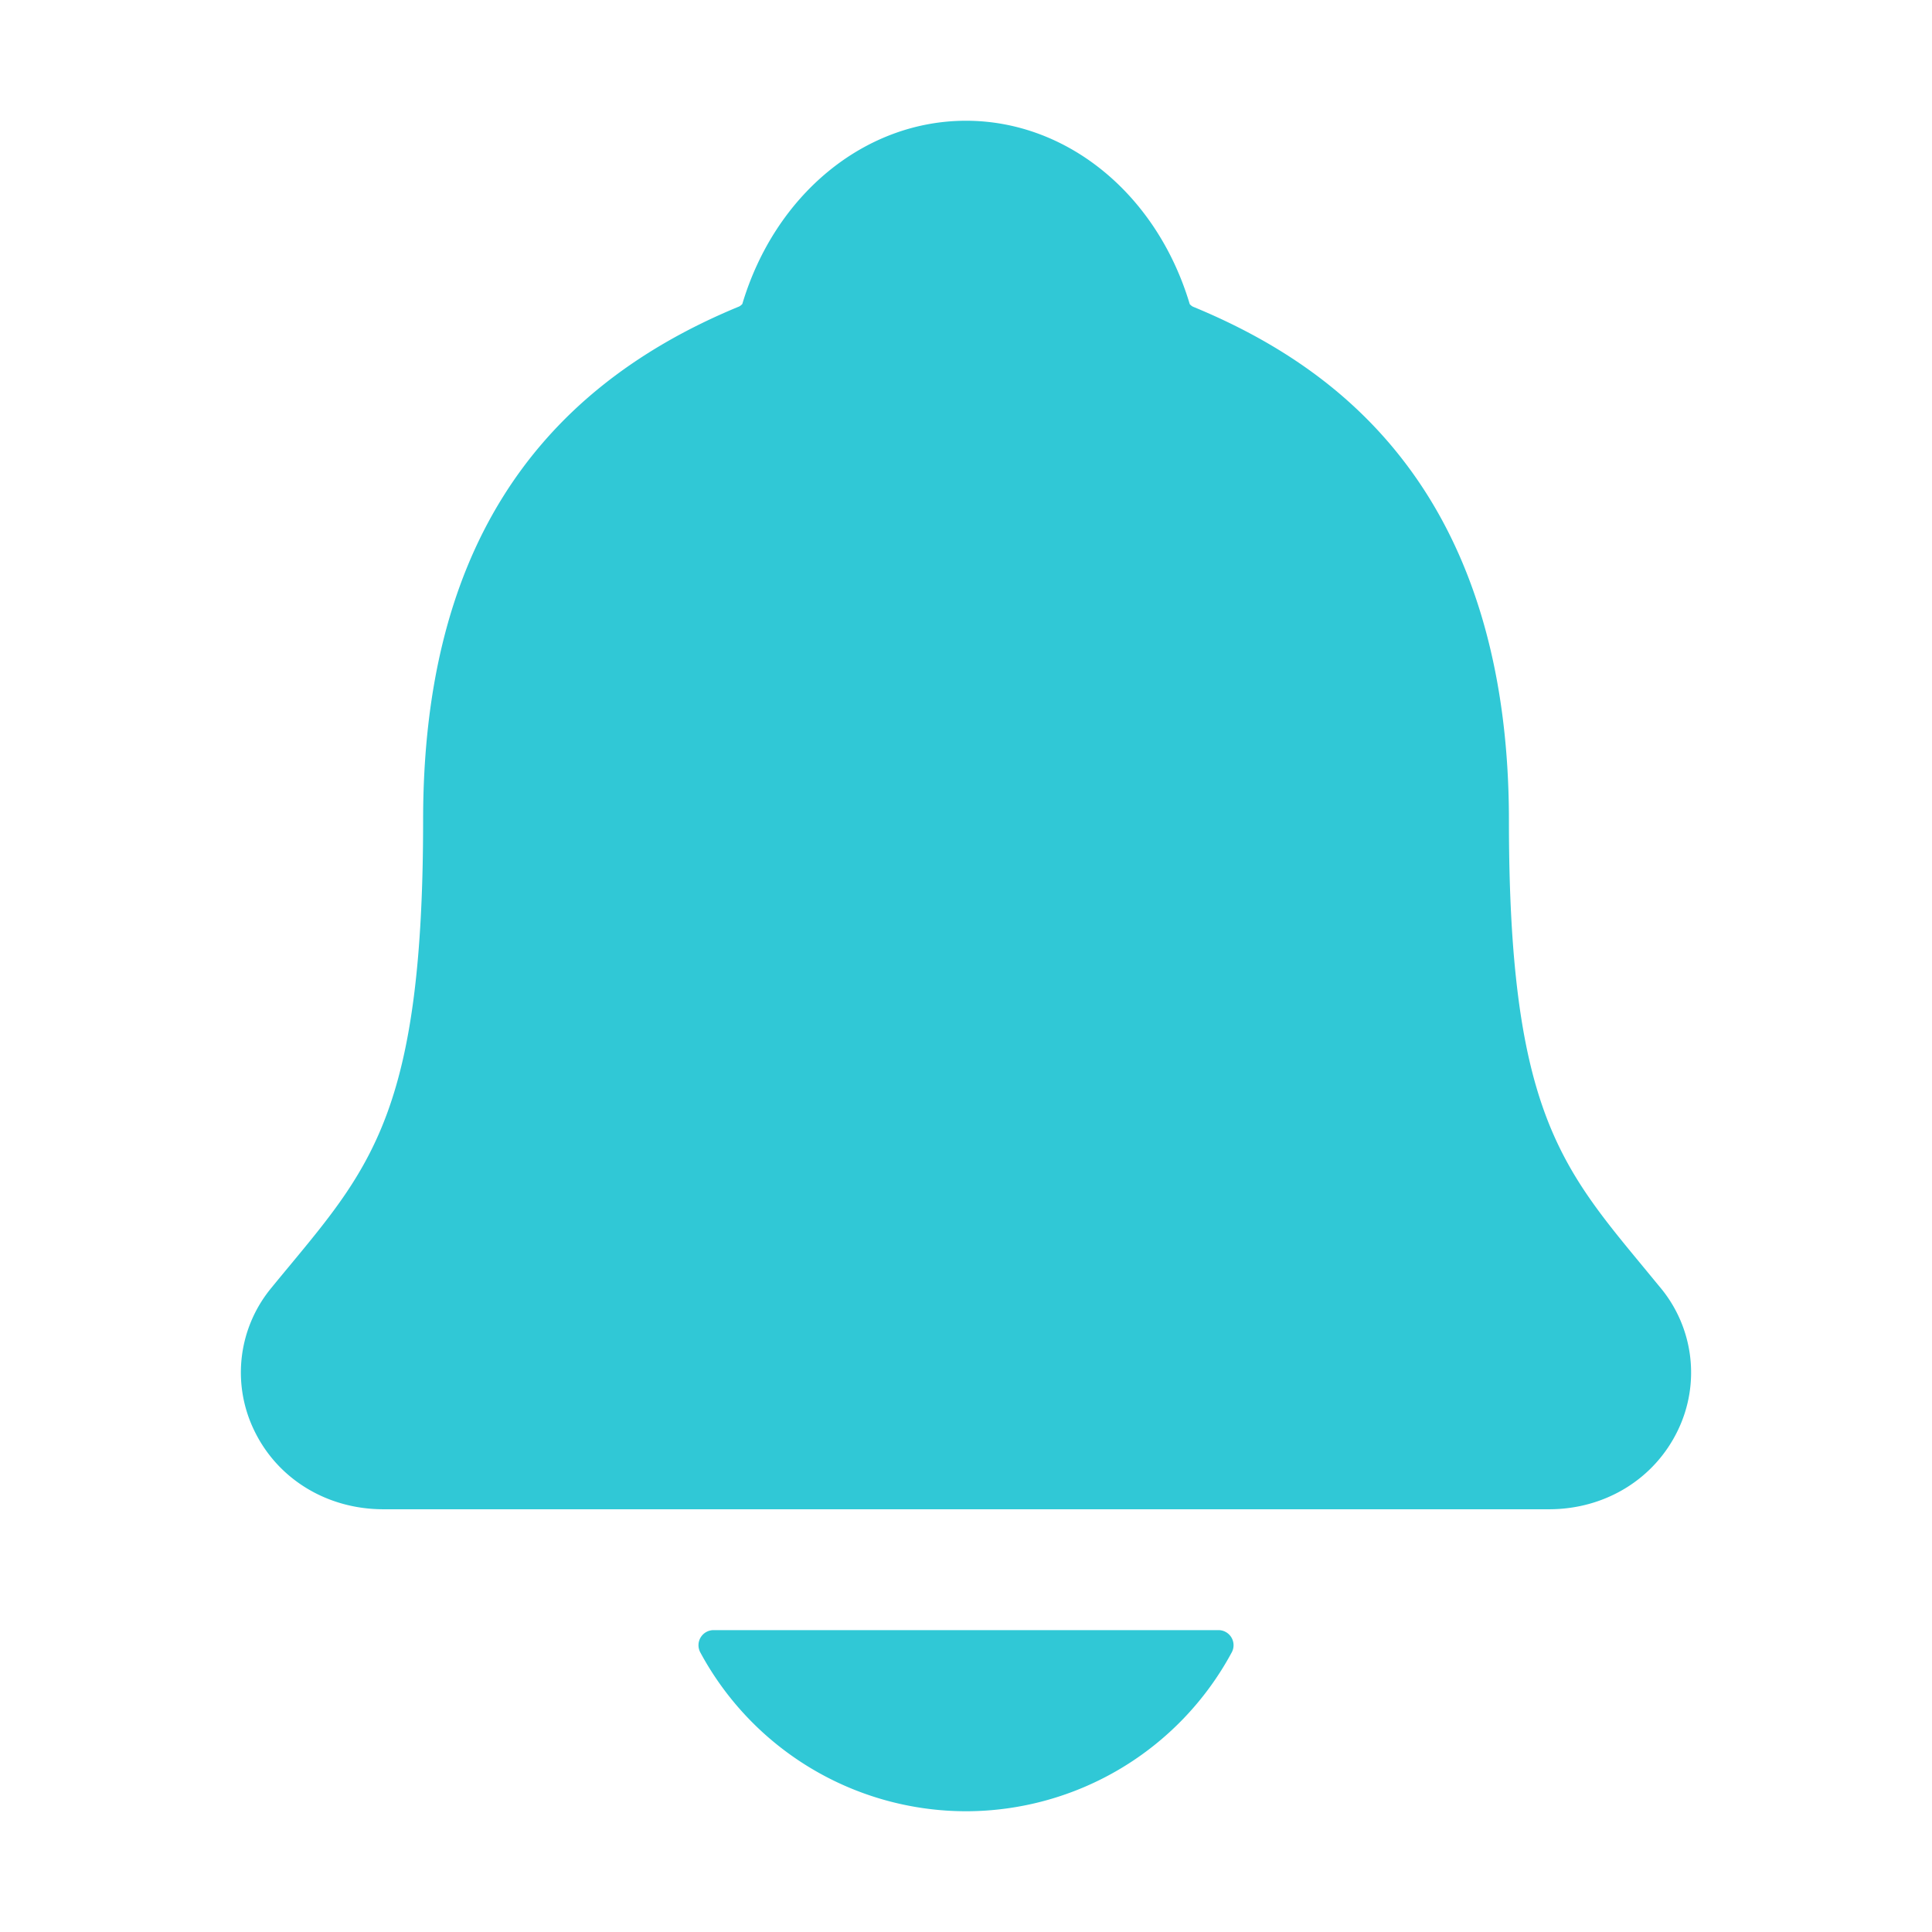 <svg xmlns='http://www.w3.org/2000/svg' class='ionicon' viewBox='0 0 512 512'>
    <title>Notifications</title>
    <defs>
        <style>.selected{fill:#30c8d6;}</style>
    </defs>
    <path class="selected" d='M440.08 341.31c-1.66-2-3.29-4-4.89-5.93-22-26.61-35.31-42.67-35.31-118 0-39-9.33-71-27.72-95-13.56-17.73-31.89-31.18-56.05-41.12a3 3 0 01-.82-.67C306.6 51.49 282.82 32 256 32s-50.59 19.49-59.28 48.56a3.13 3.13 0 01-.81.65c-56.38 23.21-83.78 67.74-83.78 136.14 0 75.36-13.29 91.42-35.31 118-1.6 1.93-3.23 3.89-4.89 5.93a35.16 35.16 0 00-4.65 37.62c6.17 13 19.32 21.07 34.33 21.07H410.5c14.94 0 28-8.06 34.19-21a35.17 35.17 0 00-4.61-37.66zM256 480a80.06 80.06 0 0070.44-42.13 4 4 0 00-3.54-5.87H189.12a4 4 0 00-3.55 5.87A80.06 80.06 0 00256 480z'/>
</svg>